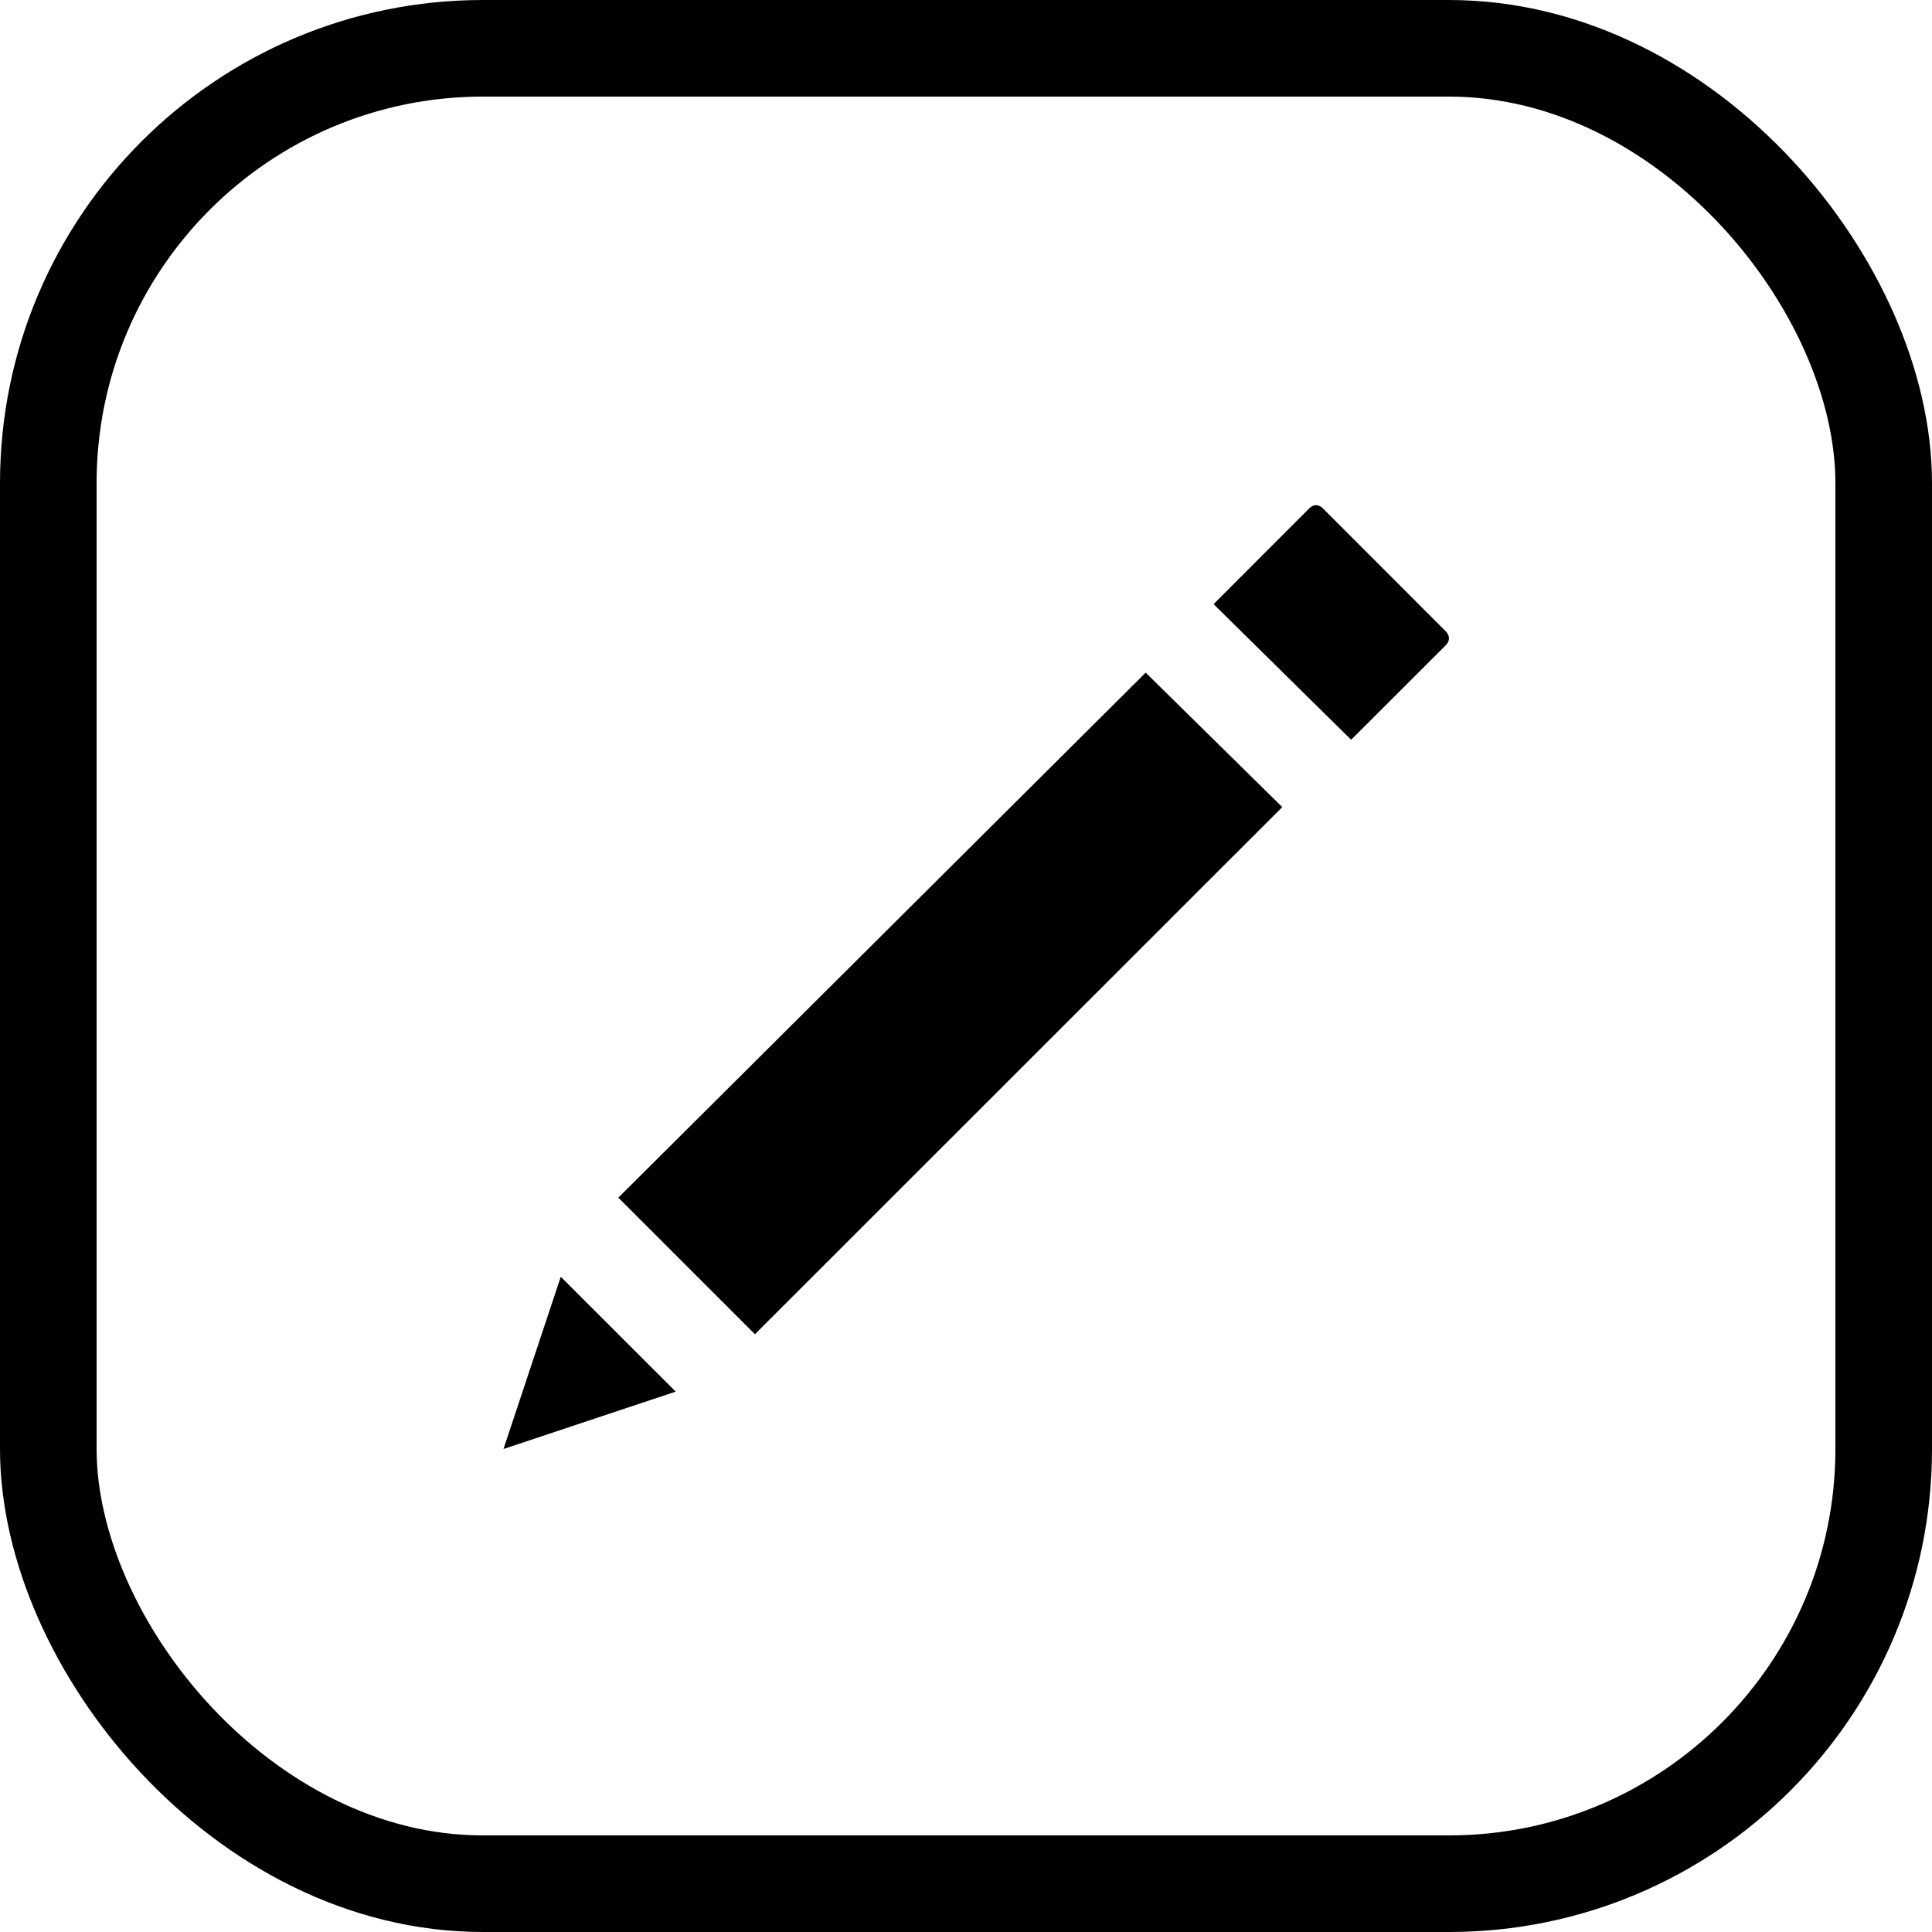 <svg width="20" height="20" viewBox="0 0 20 20" fill="none" xmlns="http://www.w3.org/2000/svg">
<rect x="0.5" y="0.5" width="19" height="19" rx="4.5" stroke="black"/>
<path d="M5.212 15L5.805 13.217L6.995 14.406L5.212 15ZM7.815 13.812L6.401 12.398L11.86 6.963L13.274 8.355L7.815 13.812ZM13.987 7.658L12.563 6.254L13.552 5.264C13.597 5.218 13.65 5.218 13.696 5.264L14.966 6.535C15.011 6.581 15.011 6.634 14.966 6.68L13.987 7.658Z" fill="black"/>
</svg>
